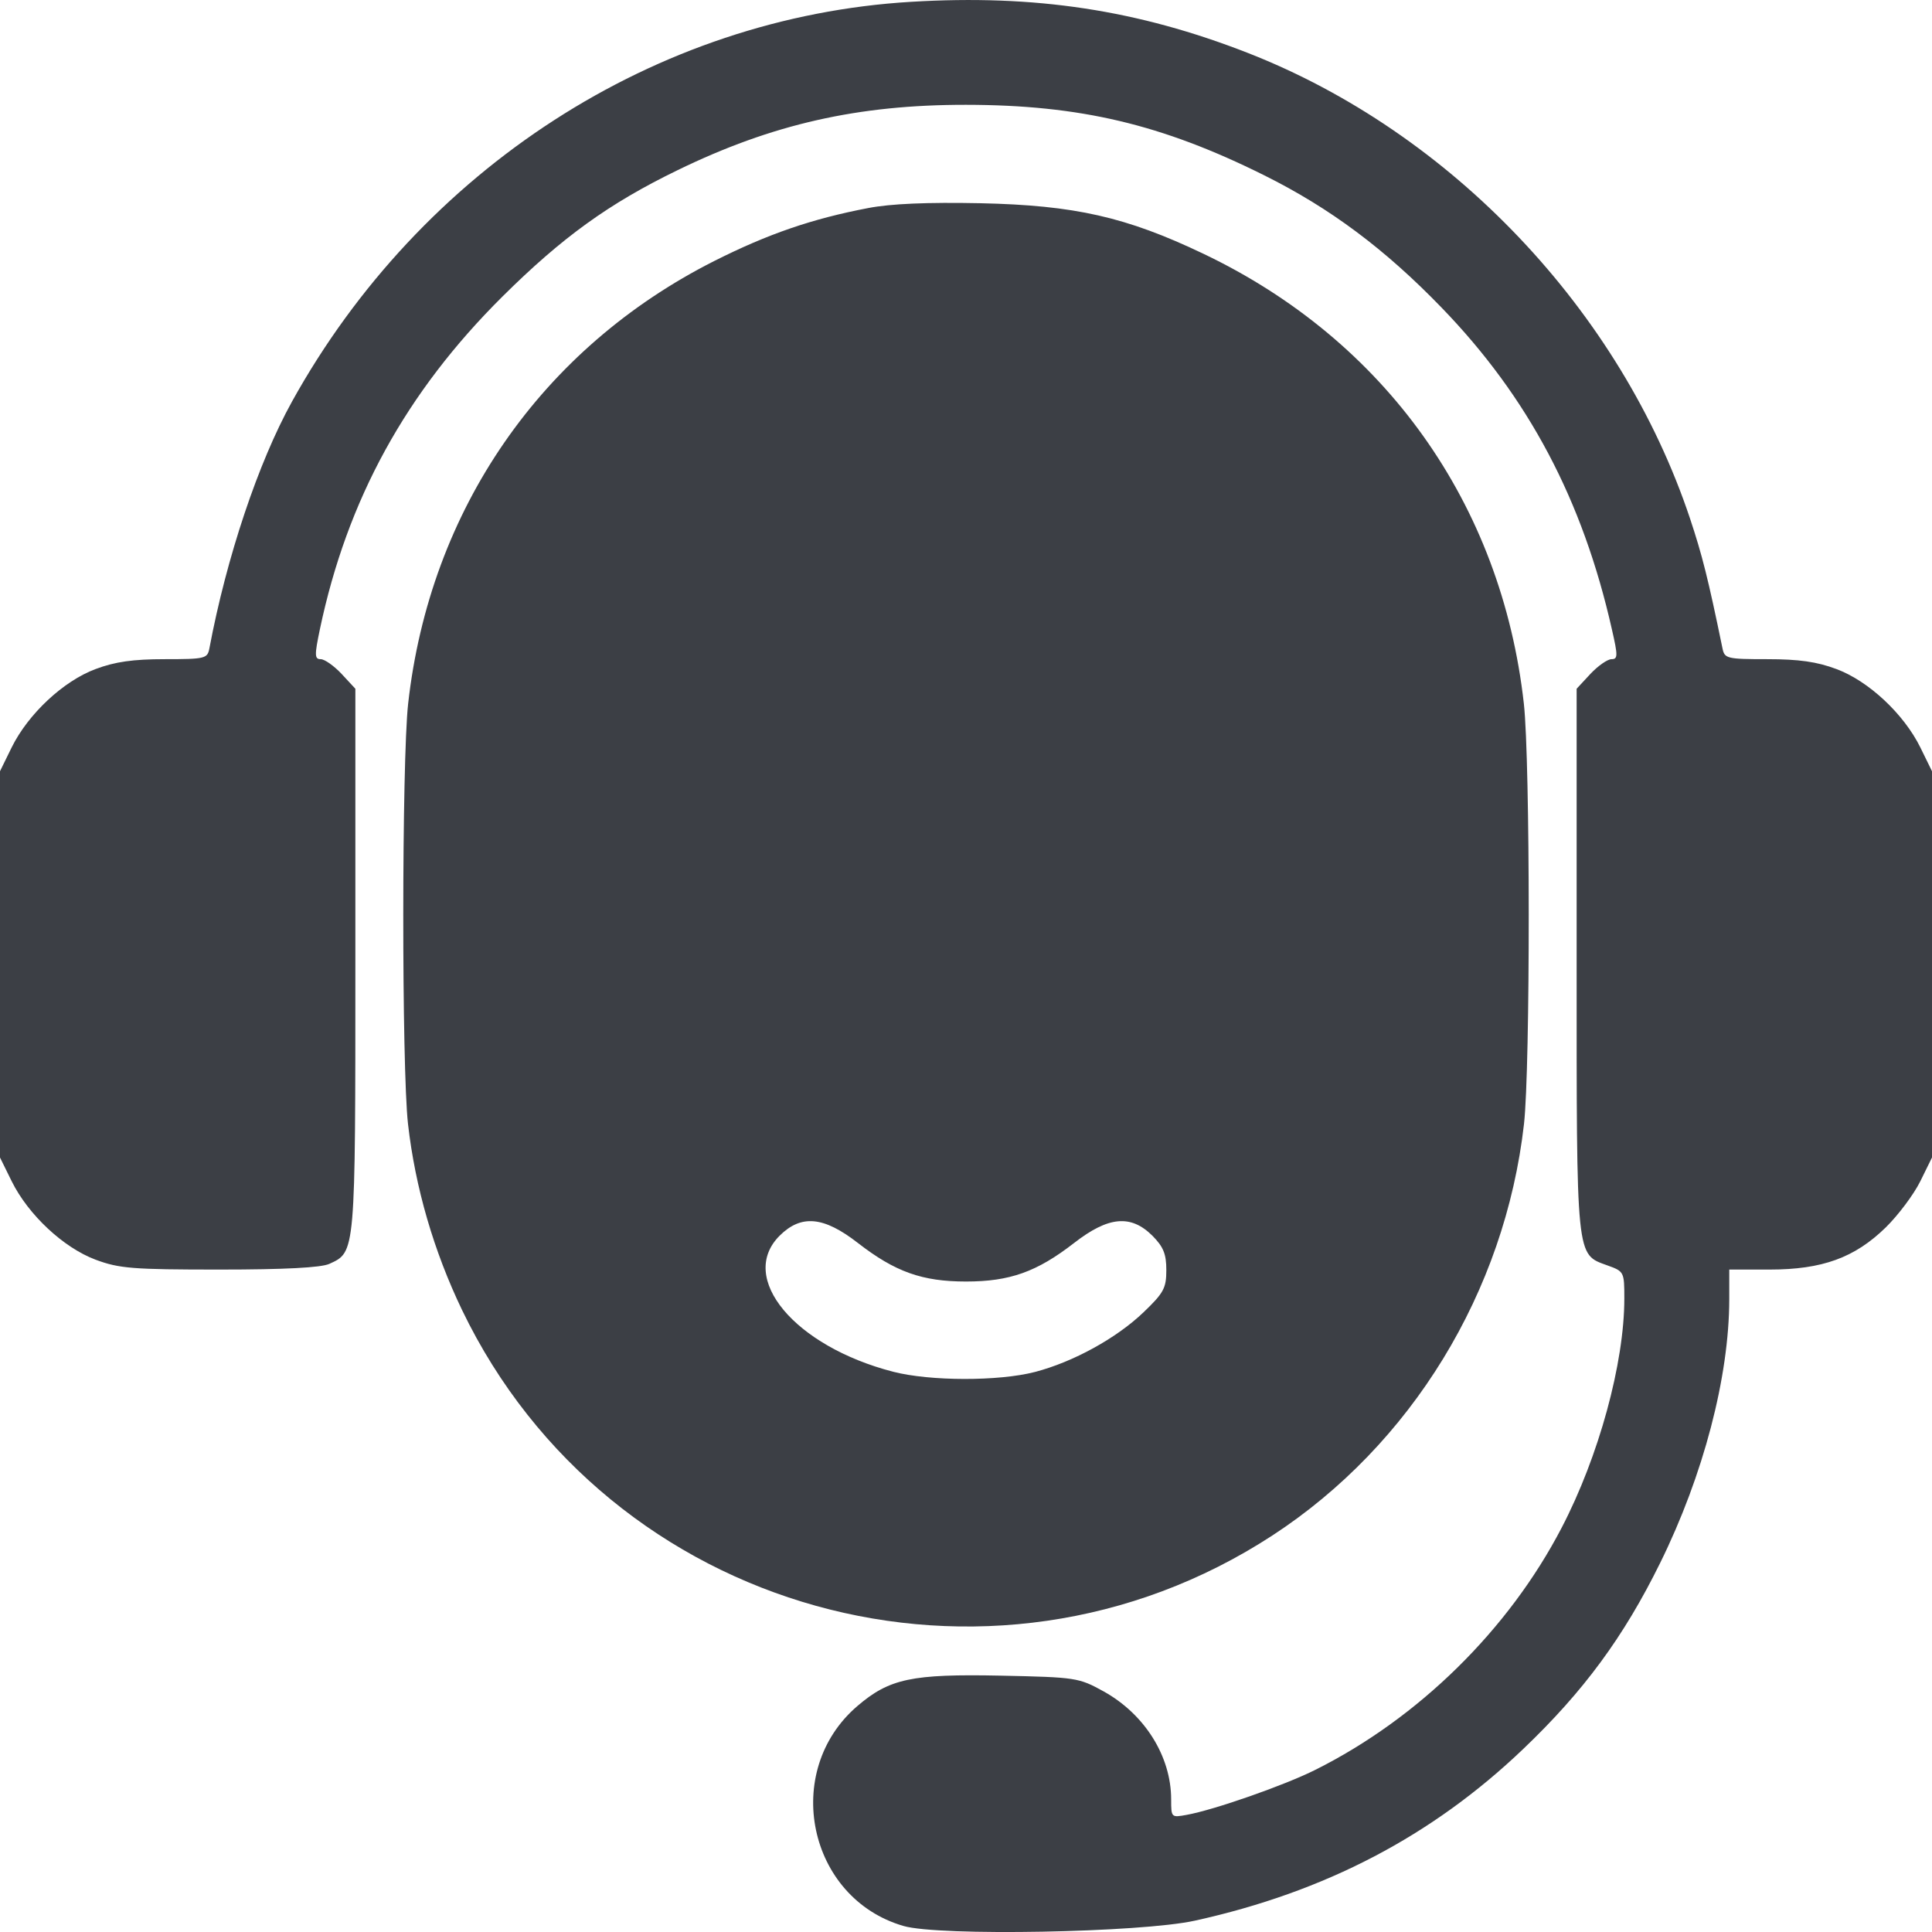 <svg width="16" height="16" viewBox="0 0 16 16" fill="none" xmlns="http://www.w3.org/2000/svg">
<path fill-rule="evenodd" clip-rule="evenodd" d="M7.546 0.015C5.432 0.141 3.486 1.398 2.418 3.326C2.139 3.83 1.876 4.615 1.734 5.37C1.718 5.454 1.699 5.459 1.364 5.459C1.103 5.459 0.953 5.48 0.791 5.541C0.525 5.64 0.234 5.912 0.097 6.189L0 6.387V7.986V9.586L0.097 9.783C0.234 10.06 0.525 10.332 0.791 10.432C0.987 10.505 1.097 10.514 1.817 10.514C2.358 10.514 2.658 10.498 2.727 10.467C2.945 10.367 2.943 10.393 2.943 7.953V5.704L2.829 5.581C2.766 5.514 2.688 5.459 2.656 5.459C2.605 5.459 2.604 5.427 2.649 5.212C2.875 4.137 3.362 3.249 4.162 2.455C4.656 1.965 5.042 1.686 5.61 1.41C6.394 1.028 7.106 0.867 8 0.868C8.943 0.869 9.621 1.029 10.47 1.452C11.015 1.723 11.47 2.063 11.939 2.548C12.657 3.29 13.107 4.139 13.349 5.212C13.399 5.43 13.399 5.459 13.346 5.459C13.313 5.459 13.234 5.514 13.171 5.581L13.057 5.704V7.953C13.057 10.45 13.05 10.384 13.313 10.48C13.45 10.529 13.452 10.534 13.452 10.754C13.452 11.288 13.241 12.061 12.933 12.652C12.494 13.496 11.749 14.229 10.893 14.657C10.638 14.785 10.055 14.989 9.827 15.03C9.7 15.053 9.699 15.052 9.699 14.902C9.699 14.545 9.48 14.196 9.139 14.007C8.934 13.894 8.912 13.89 8.287 13.877C7.552 13.862 7.366 13.901 7.1 14.129C6.47 14.669 6.69 15.72 7.482 15.95C7.775 16.036 9.448 16.005 9.896 15.906C10.975 15.668 11.86 15.205 12.614 14.485C13.115 14.007 13.447 13.556 13.749 12.943C14.107 12.217 14.32 11.403 14.321 10.761L14.321 10.514H14.655C15.091 10.514 15.36 10.416 15.617 10.165C15.72 10.064 15.849 9.892 15.903 9.783L16 9.586V7.986V6.387L15.903 6.189C15.766 5.912 15.475 5.64 15.209 5.541C15.047 5.48 14.897 5.459 14.636 5.459C14.302 5.459 14.282 5.454 14.265 5.37C14.145 4.787 14.097 4.598 13.996 4.294C13.421 2.573 12.019 1.097 10.333 0.438C9.424 0.083 8.572 -0.047 7.546 0.015ZM7.19 1.723C6.724 1.812 6.359 1.938 5.916 2.161C4.483 2.885 3.56 4.219 3.38 5.828C3.327 6.308 3.326 8.839 3.379 9.309C3.439 9.835 3.592 10.361 3.827 10.85C5.039 13.365 8.194 14.243 10.536 12.717C11.688 11.966 12.463 10.699 12.621 9.309C12.674 8.839 12.673 6.308 12.62 5.828C12.435 4.172 11.471 2.819 9.965 2.101C9.326 1.796 8.9 1.7 8.119 1.683C7.681 1.674 7.376 1.687 7.19 1.723ZM7.105 10.294C7.413 10.533 7.637 10.613 8 10.613C8.363 10.613 8.587 10.533 8.895 10.294C9.179 10.073 9.365 10.056 9.544 10.234C9.635 10.326 9.659 10.385 9.659 10.518C9.659 10.667 9.638 10.707 9.471 10.867C9.247 11.082 8.889 11.279 8.571 11.362C8.271 11.44 7.701 11.439 7.396 11.36C6.58 11.149 6.108 10.583 6.456 10.234C6.635 10.056 6.821 10.073 7.105 10.294Z" fill="#3C3F45"/>
</svg>
